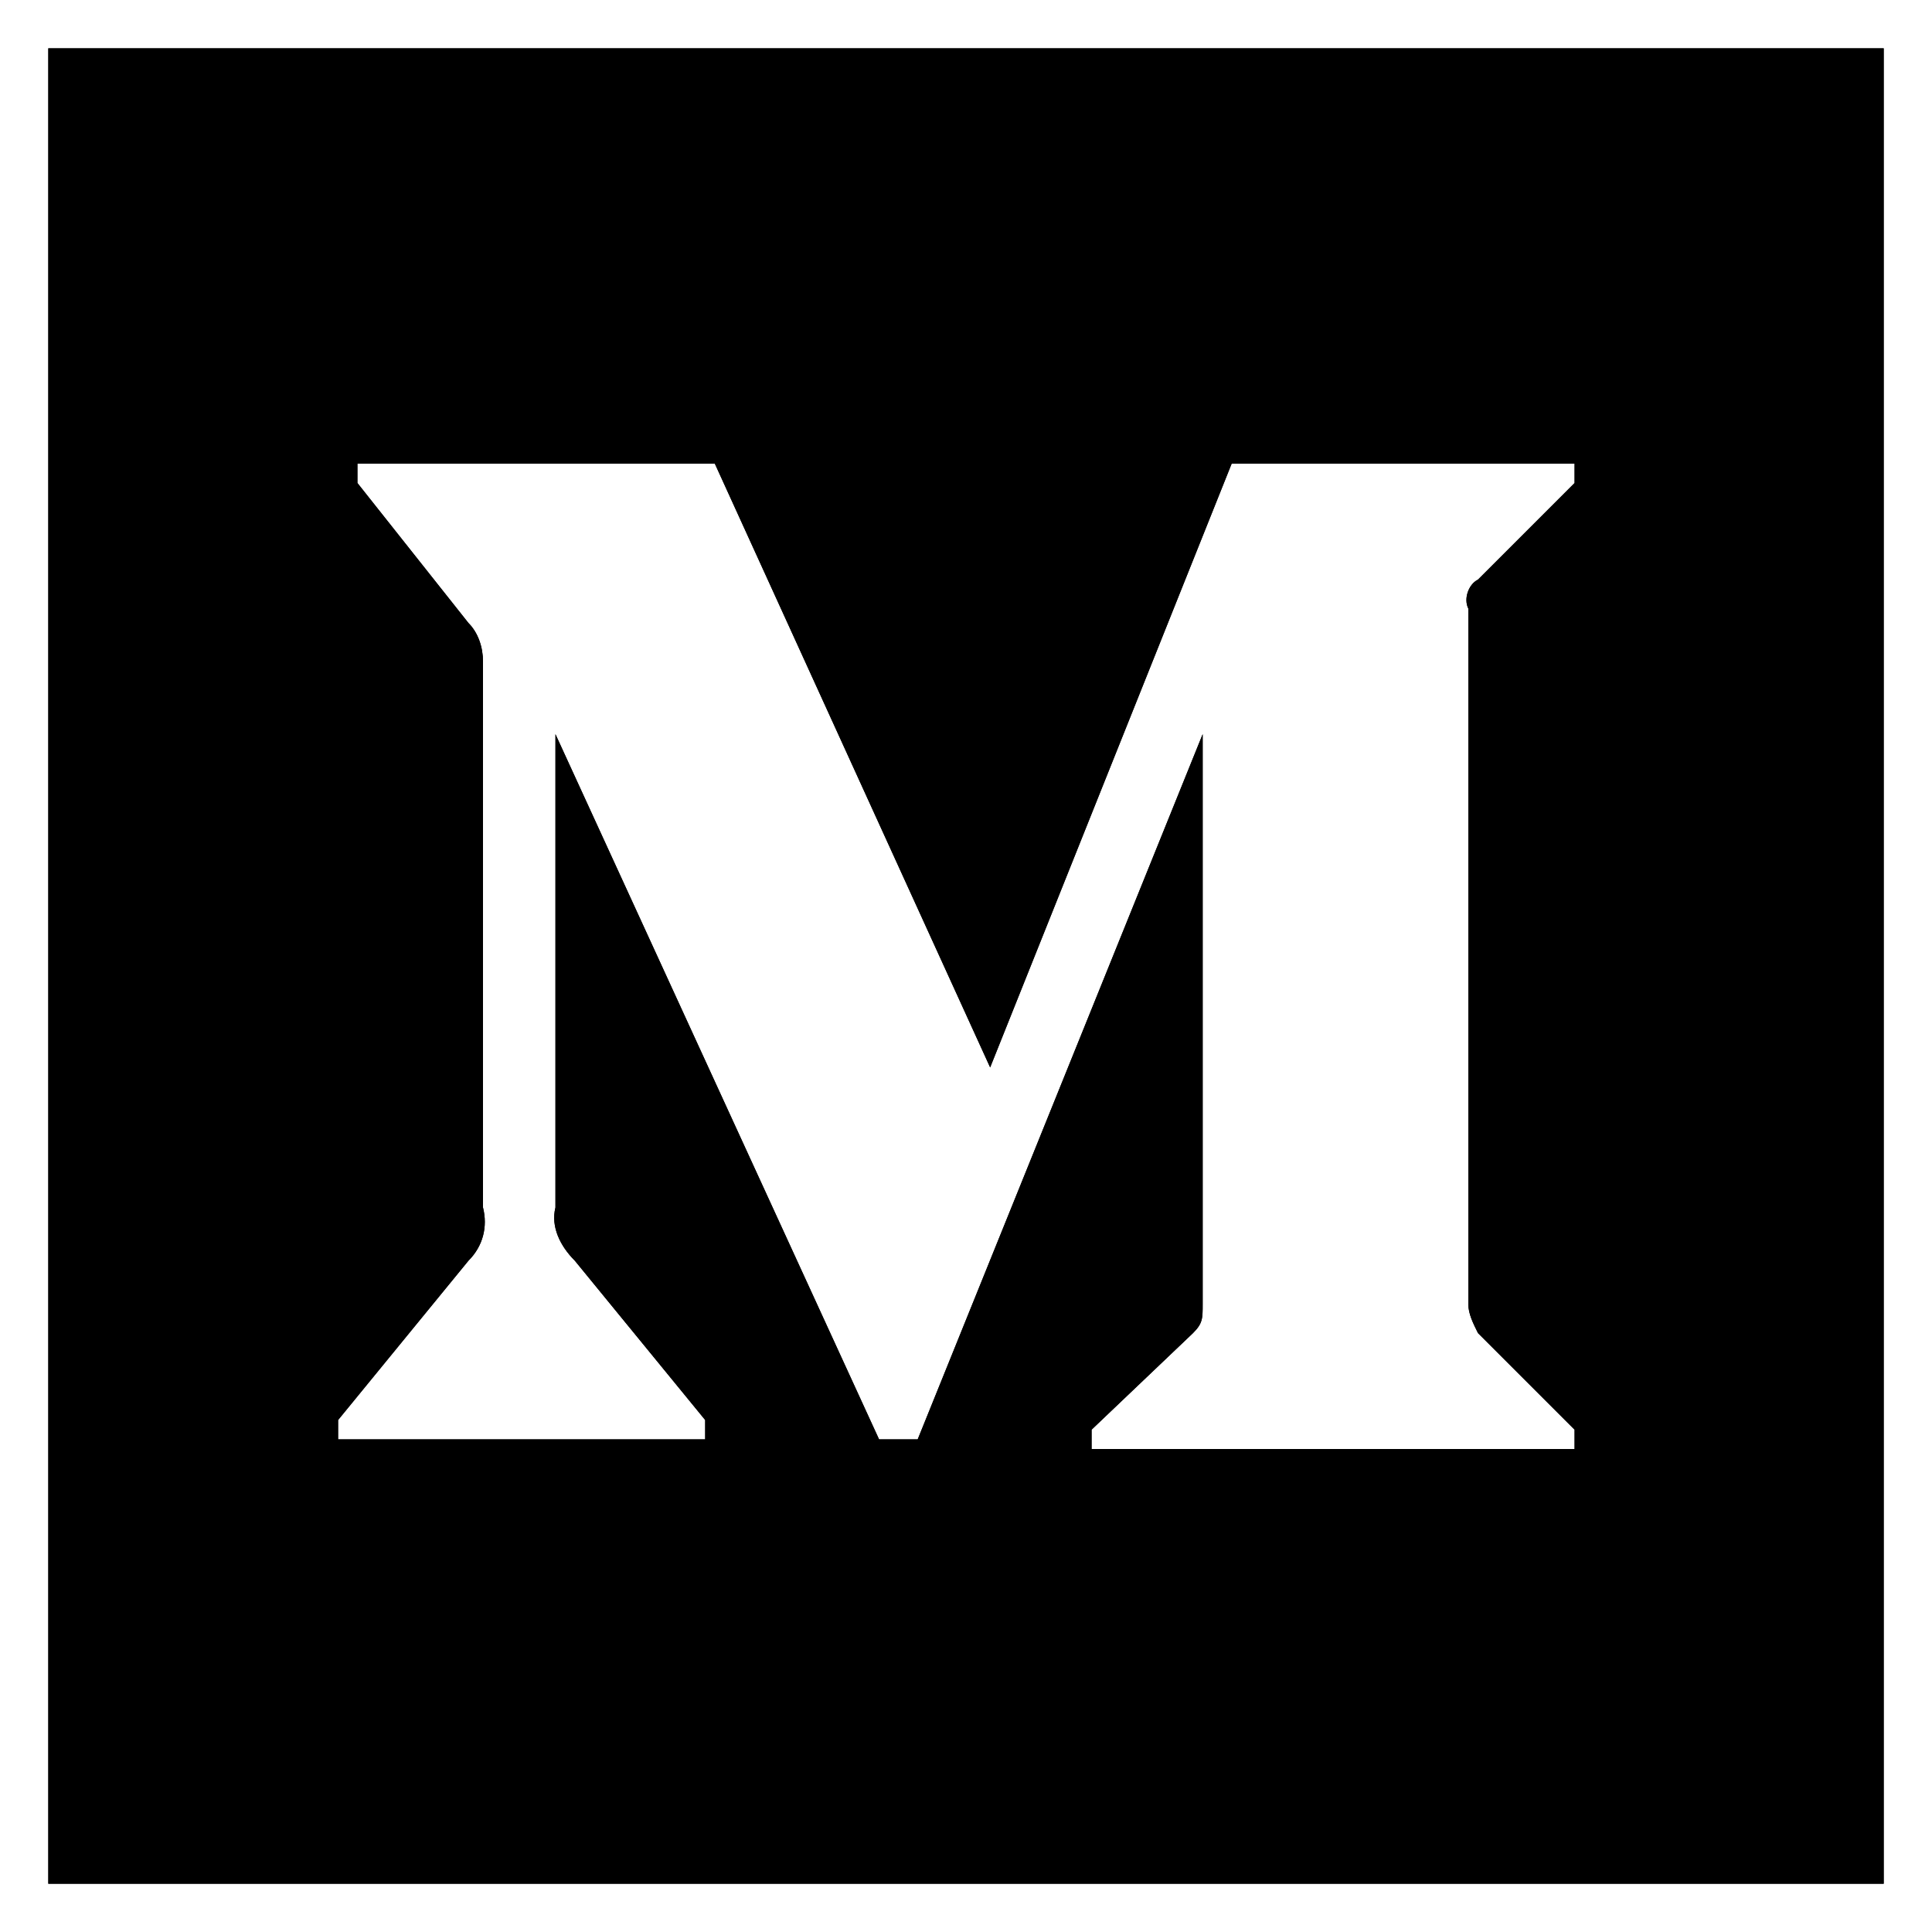 <svg viewBox="0 0 40 40">
<path d="M1,1v38h38V1H1z M32.6,10l-2,2c-0.2,0.1-0.3,0.4-0.2,0.6v14.4c0,0.2,0.1,0.4,0.2,0.6l2,2v0.4h-10v-0.4l2.1-2
	c0.2-0.2,0.2-0.3,0.2-0.6V15.2L19,29.8h-0.8l-6.7-14.6V25c-0.1,0.4,0.1,0.8,0.4,1.1l2.7,3.3v0.4H7v-0.4l2.7-3.3
	c0.3-0.3,0.4-0.7,0.3-1.1V13.7c0-0.3-0.1-0.6-0.3-0.8L7.4,10V9.6h7.4l5.7,12.5l5-12.5h7.1V10z"/>
<path d="M1,1v38h38V1H1z M32.6,10l-2,2c-0.2,0.1-0.3,0.4-0.2,0.6v14.4c0,0.2,0.1,0.4,0.2,0.6l2,2v0.4h-10v-0.4l2.1-2
	c0.2-0.2,0.2-0.3,0.2-0.6V15.2L19,29.8h-0.8l-6.7-14.6V25c-0.1,0.4,0.1,0.8,0.4,1.1l2.7,3.3v0.4H7v-0.4l2.7-3.3
	c0.3-0.3,0.4-0.7,0.3-1.1V13.7c0-0.3-0.1-0.6-0.3-0.8L7.4,10V9.6h7.4l5.7,12.5l5-12.5h7.1V10z"/>
</svg>

